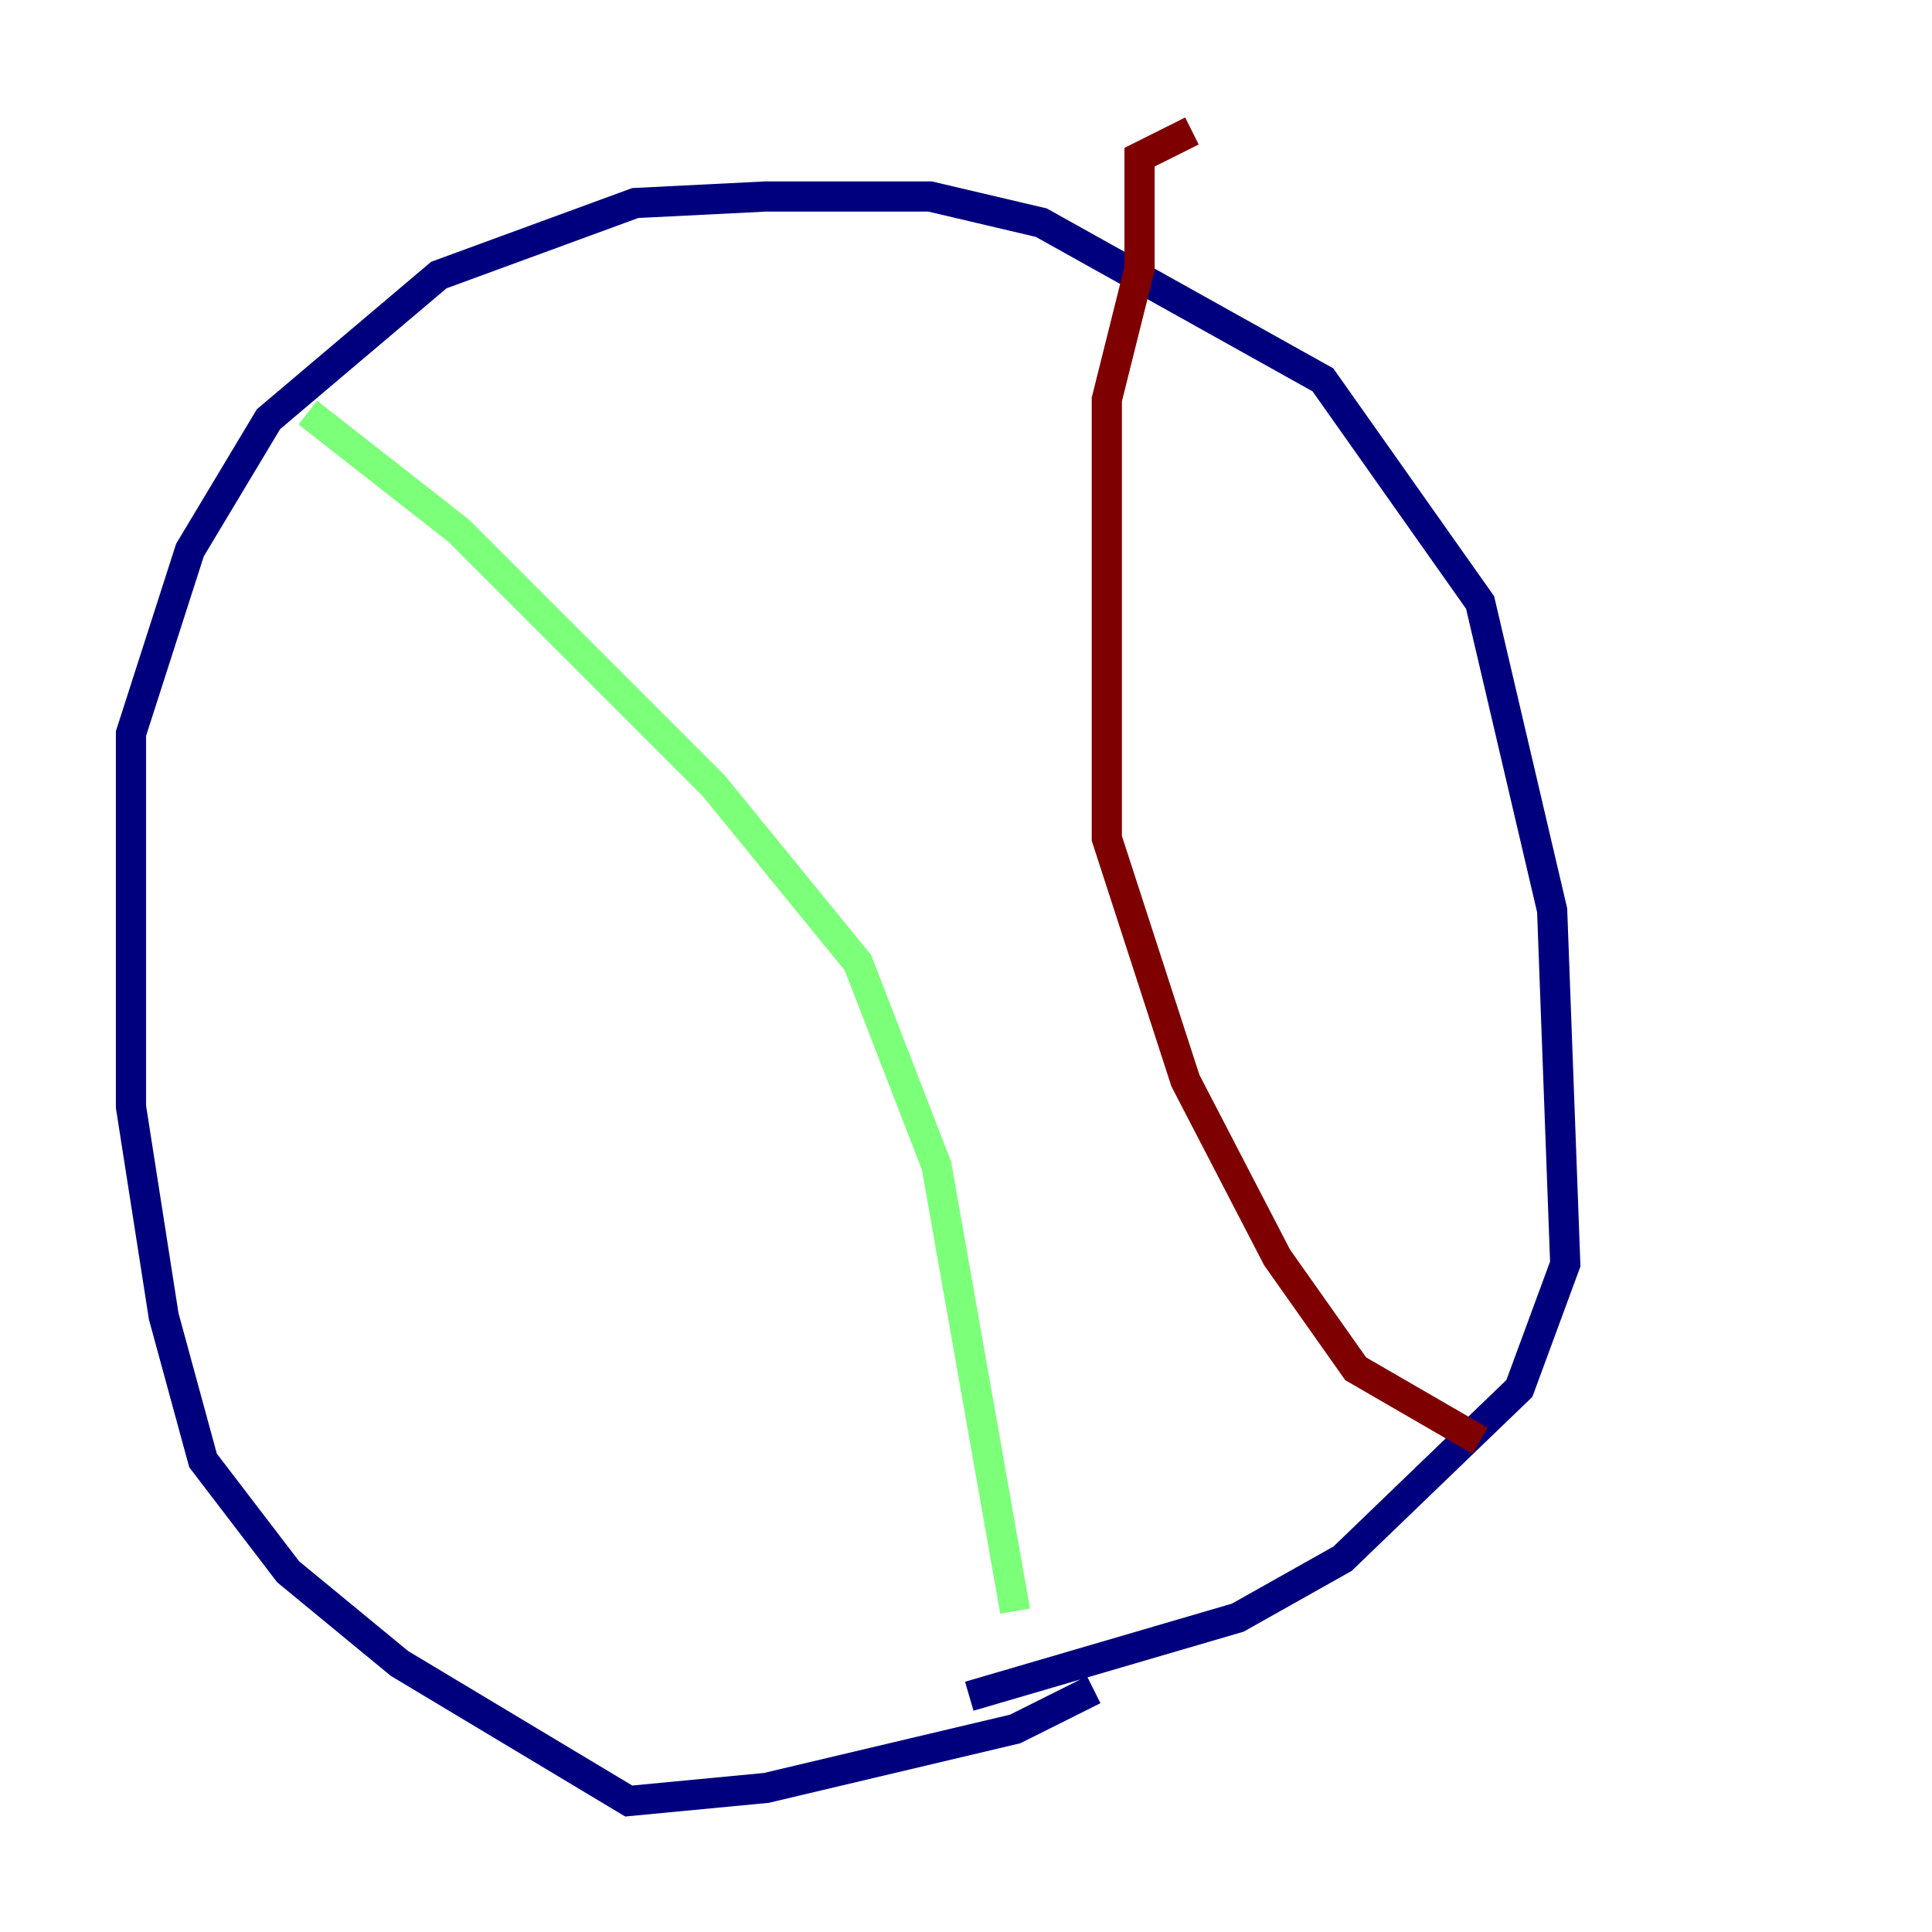 <?xml version="1.0" encoding="utf-8" ?>
<svg baseProfile="tiny" height="128" version="1.2" viewBox="0,0,128,128" width="128" xmlns="http://www.w3.org/2000/svg" xmlns:ev="http://www.w3.org/2001/xml-events" xmlns:xlink="http://www.w3.org/1999/xlink"><defs /><polyline fill="none" points="72.461,111.946 67.254,114.549 50.766,118.454 41.654,119.322 26.468,110.21 19.091,104.136 13.451,96.759 10.848,87.214 8.678,73.329 8.678,48.597 12.583,36.447 17.79,27.77 29.071,18.224 42.088,13.451 50.766,13.017 61.614,13.017 68.99,14.752 87.647,25.166 98.061,39.919 102.834,60.312 103.702,83.742 100.664,91.986 88.949,103.268 82.007,107.173 64.217,112.38" stroke="#00007f" stroke-width="2" /><polyline fill="none" points="20.393,27.336 30.373,35.146 47.295,52.068 56.841,63.783 62.047,77.234 67.254,106.739" stroke="#7cff79" stroke-width="2" /><polyline fill="none" points="78.969,8.678 75.498,10.414 75.498,17.79 73.329,26.468 73.329,55.539 78.536,71.593 84.61,83.308 89.817,90.685 98.061,95.458" stroke="#7f0000" stroke-width="2" /></svg>